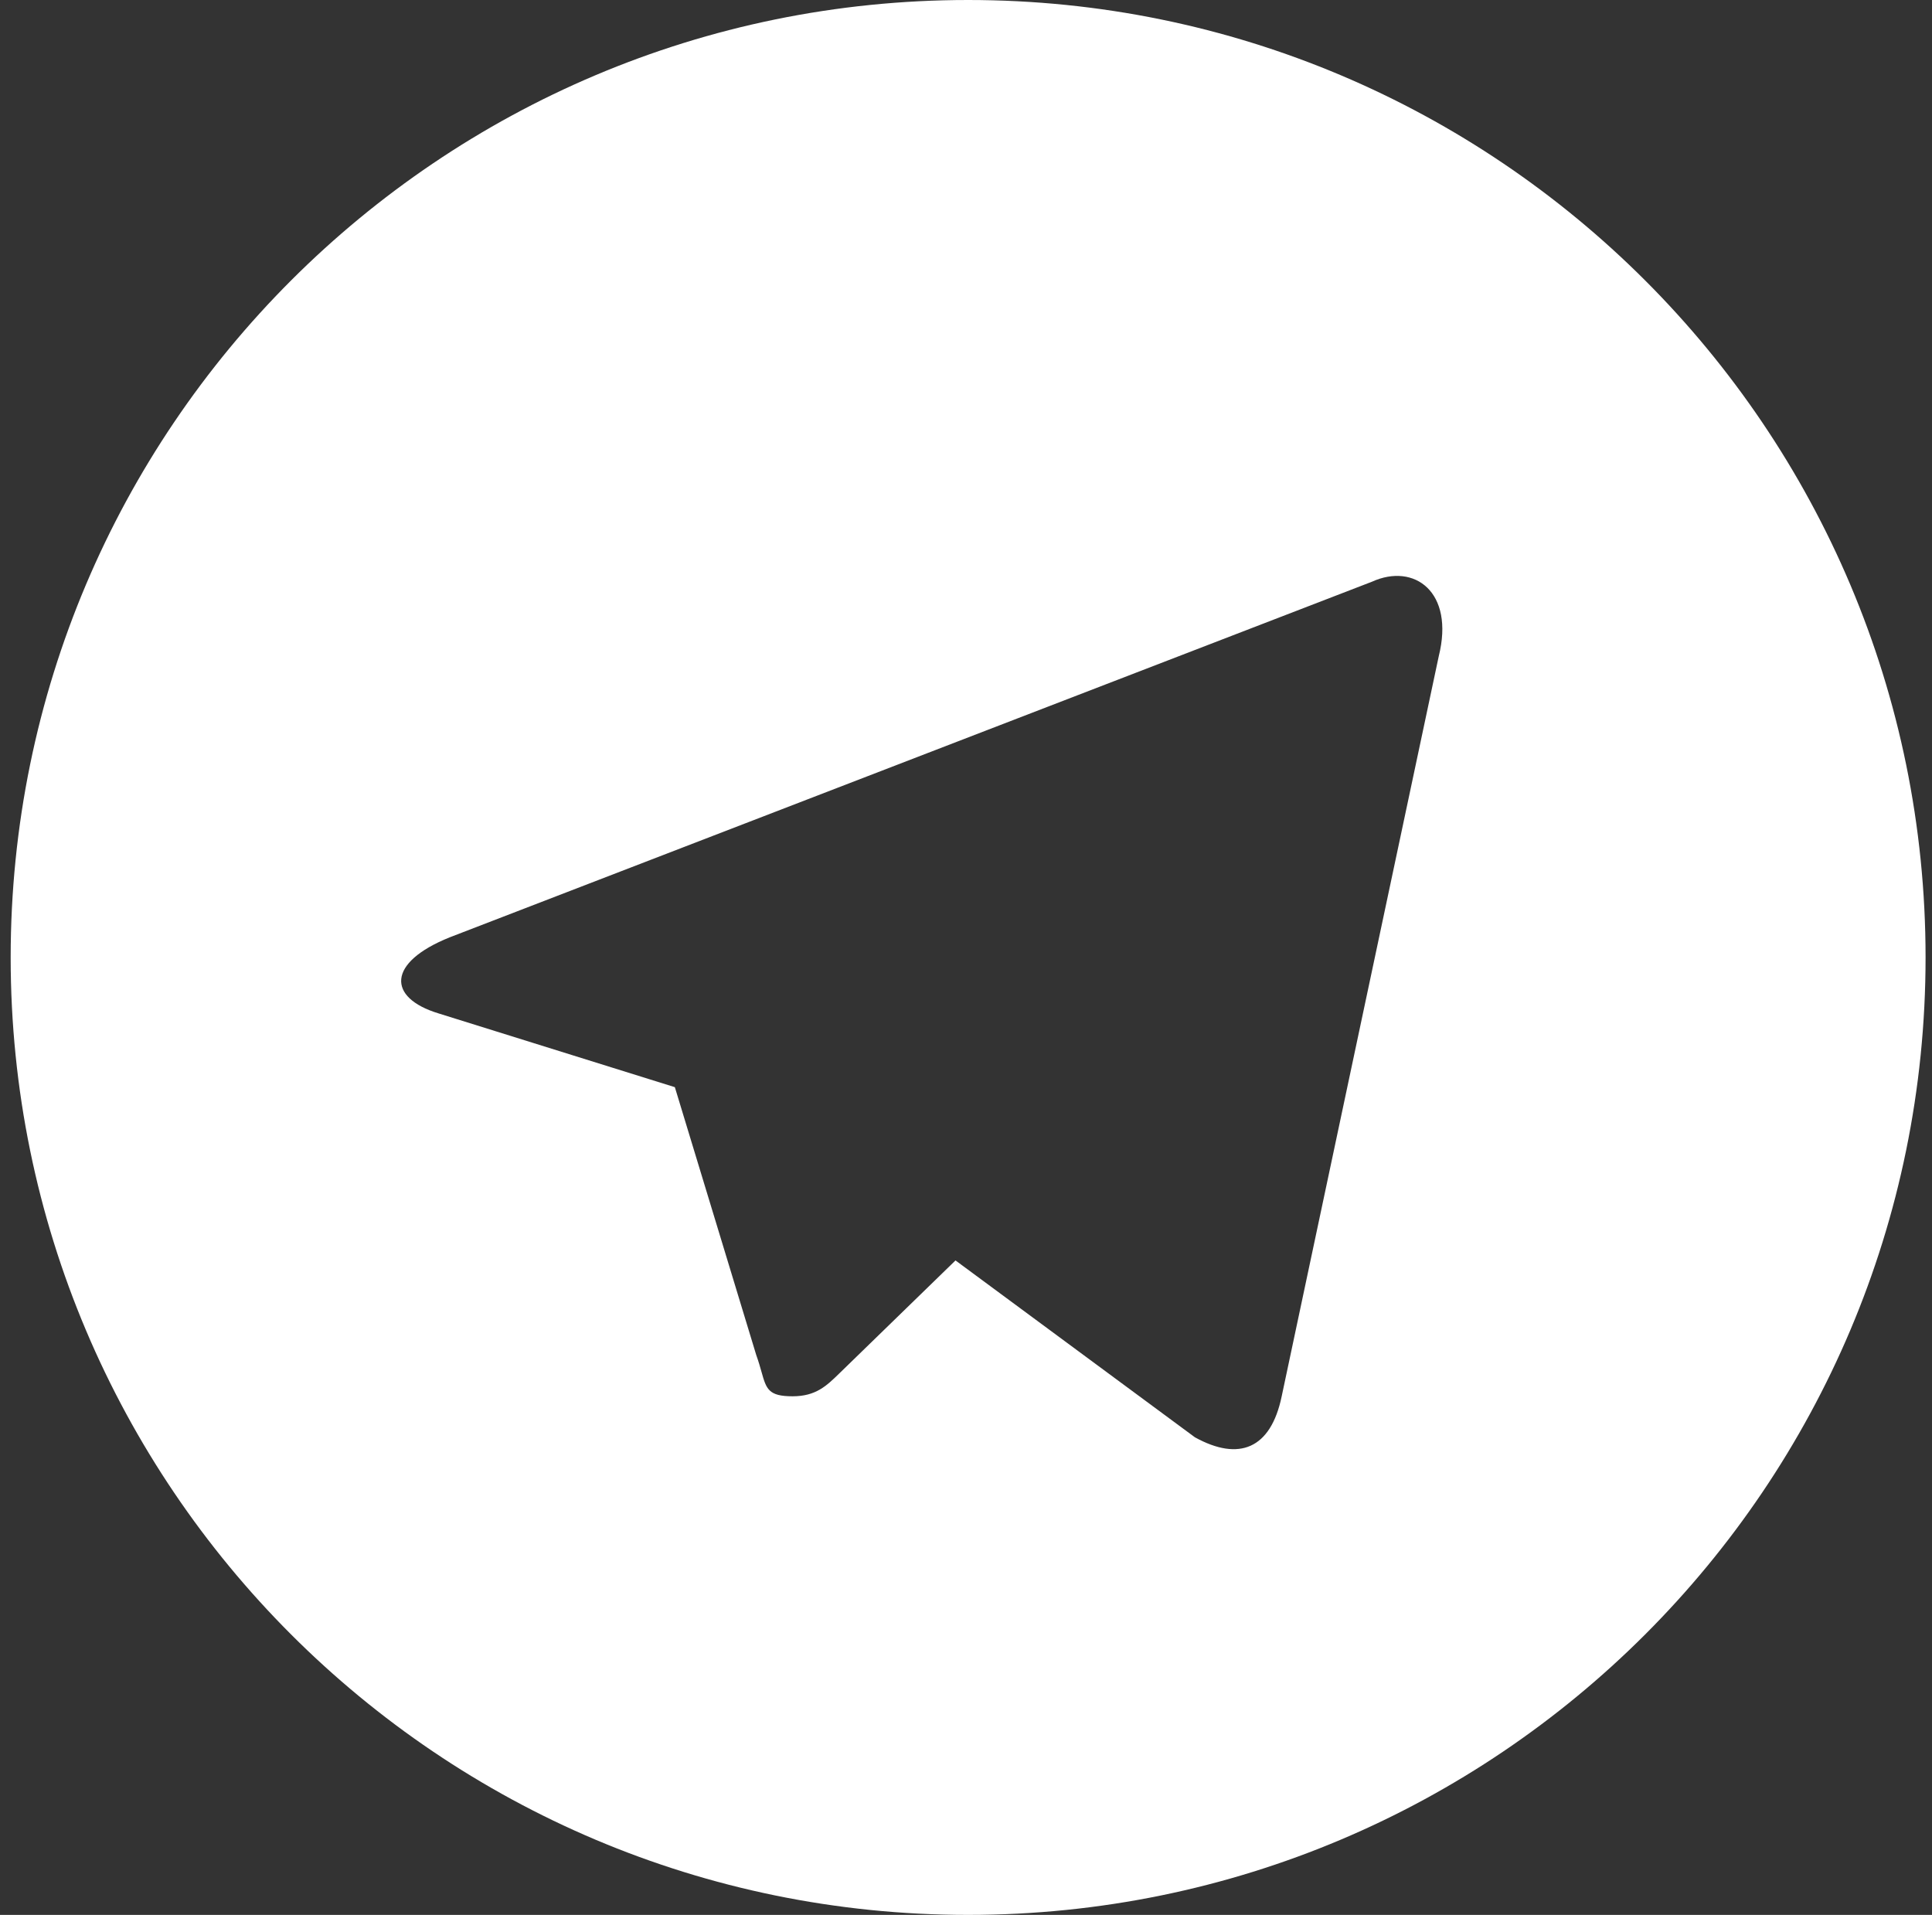 <svg width="113" height="112" viewBox="0 0 113 112" fill="none" xmlns="http://www.w3.org/2000/svg">
<rect x="0" y="0" width="113" height="112" fill="#333333" stroke="none"/>
<path fill-rule="evenodd" clip-rule="evenodd" d="M112.624 56C112.624 86.928 87.552 112 56.624 112C25.696 112 0.624 86.928 0.624 56C0.624 25.072 25.696 0 56.624 0C87.552 0 112.624 25.072 112.624 56ZM44.538 80.234C44.823 81.247 44.942 81.667 46.363 81.667L46.364 81.667C47.719 81.664 48.34 81.06 49.09 80.329L49.154 80.267L55.886 73.721L69.888 84.065C72.463 85.486 74.322 84.75 74.963 81.674L84.15 38.385C85.09 34.614 82.712 32.904 80.248 34.022L26.306 54.822C22.624 56.299 22.646 58.353 25.635 59.268L39.471 63.587L44.232 79.255C44.367 79.629 44.459 79.954 44.538 80.234Z" fill="white"/>
</svg>
